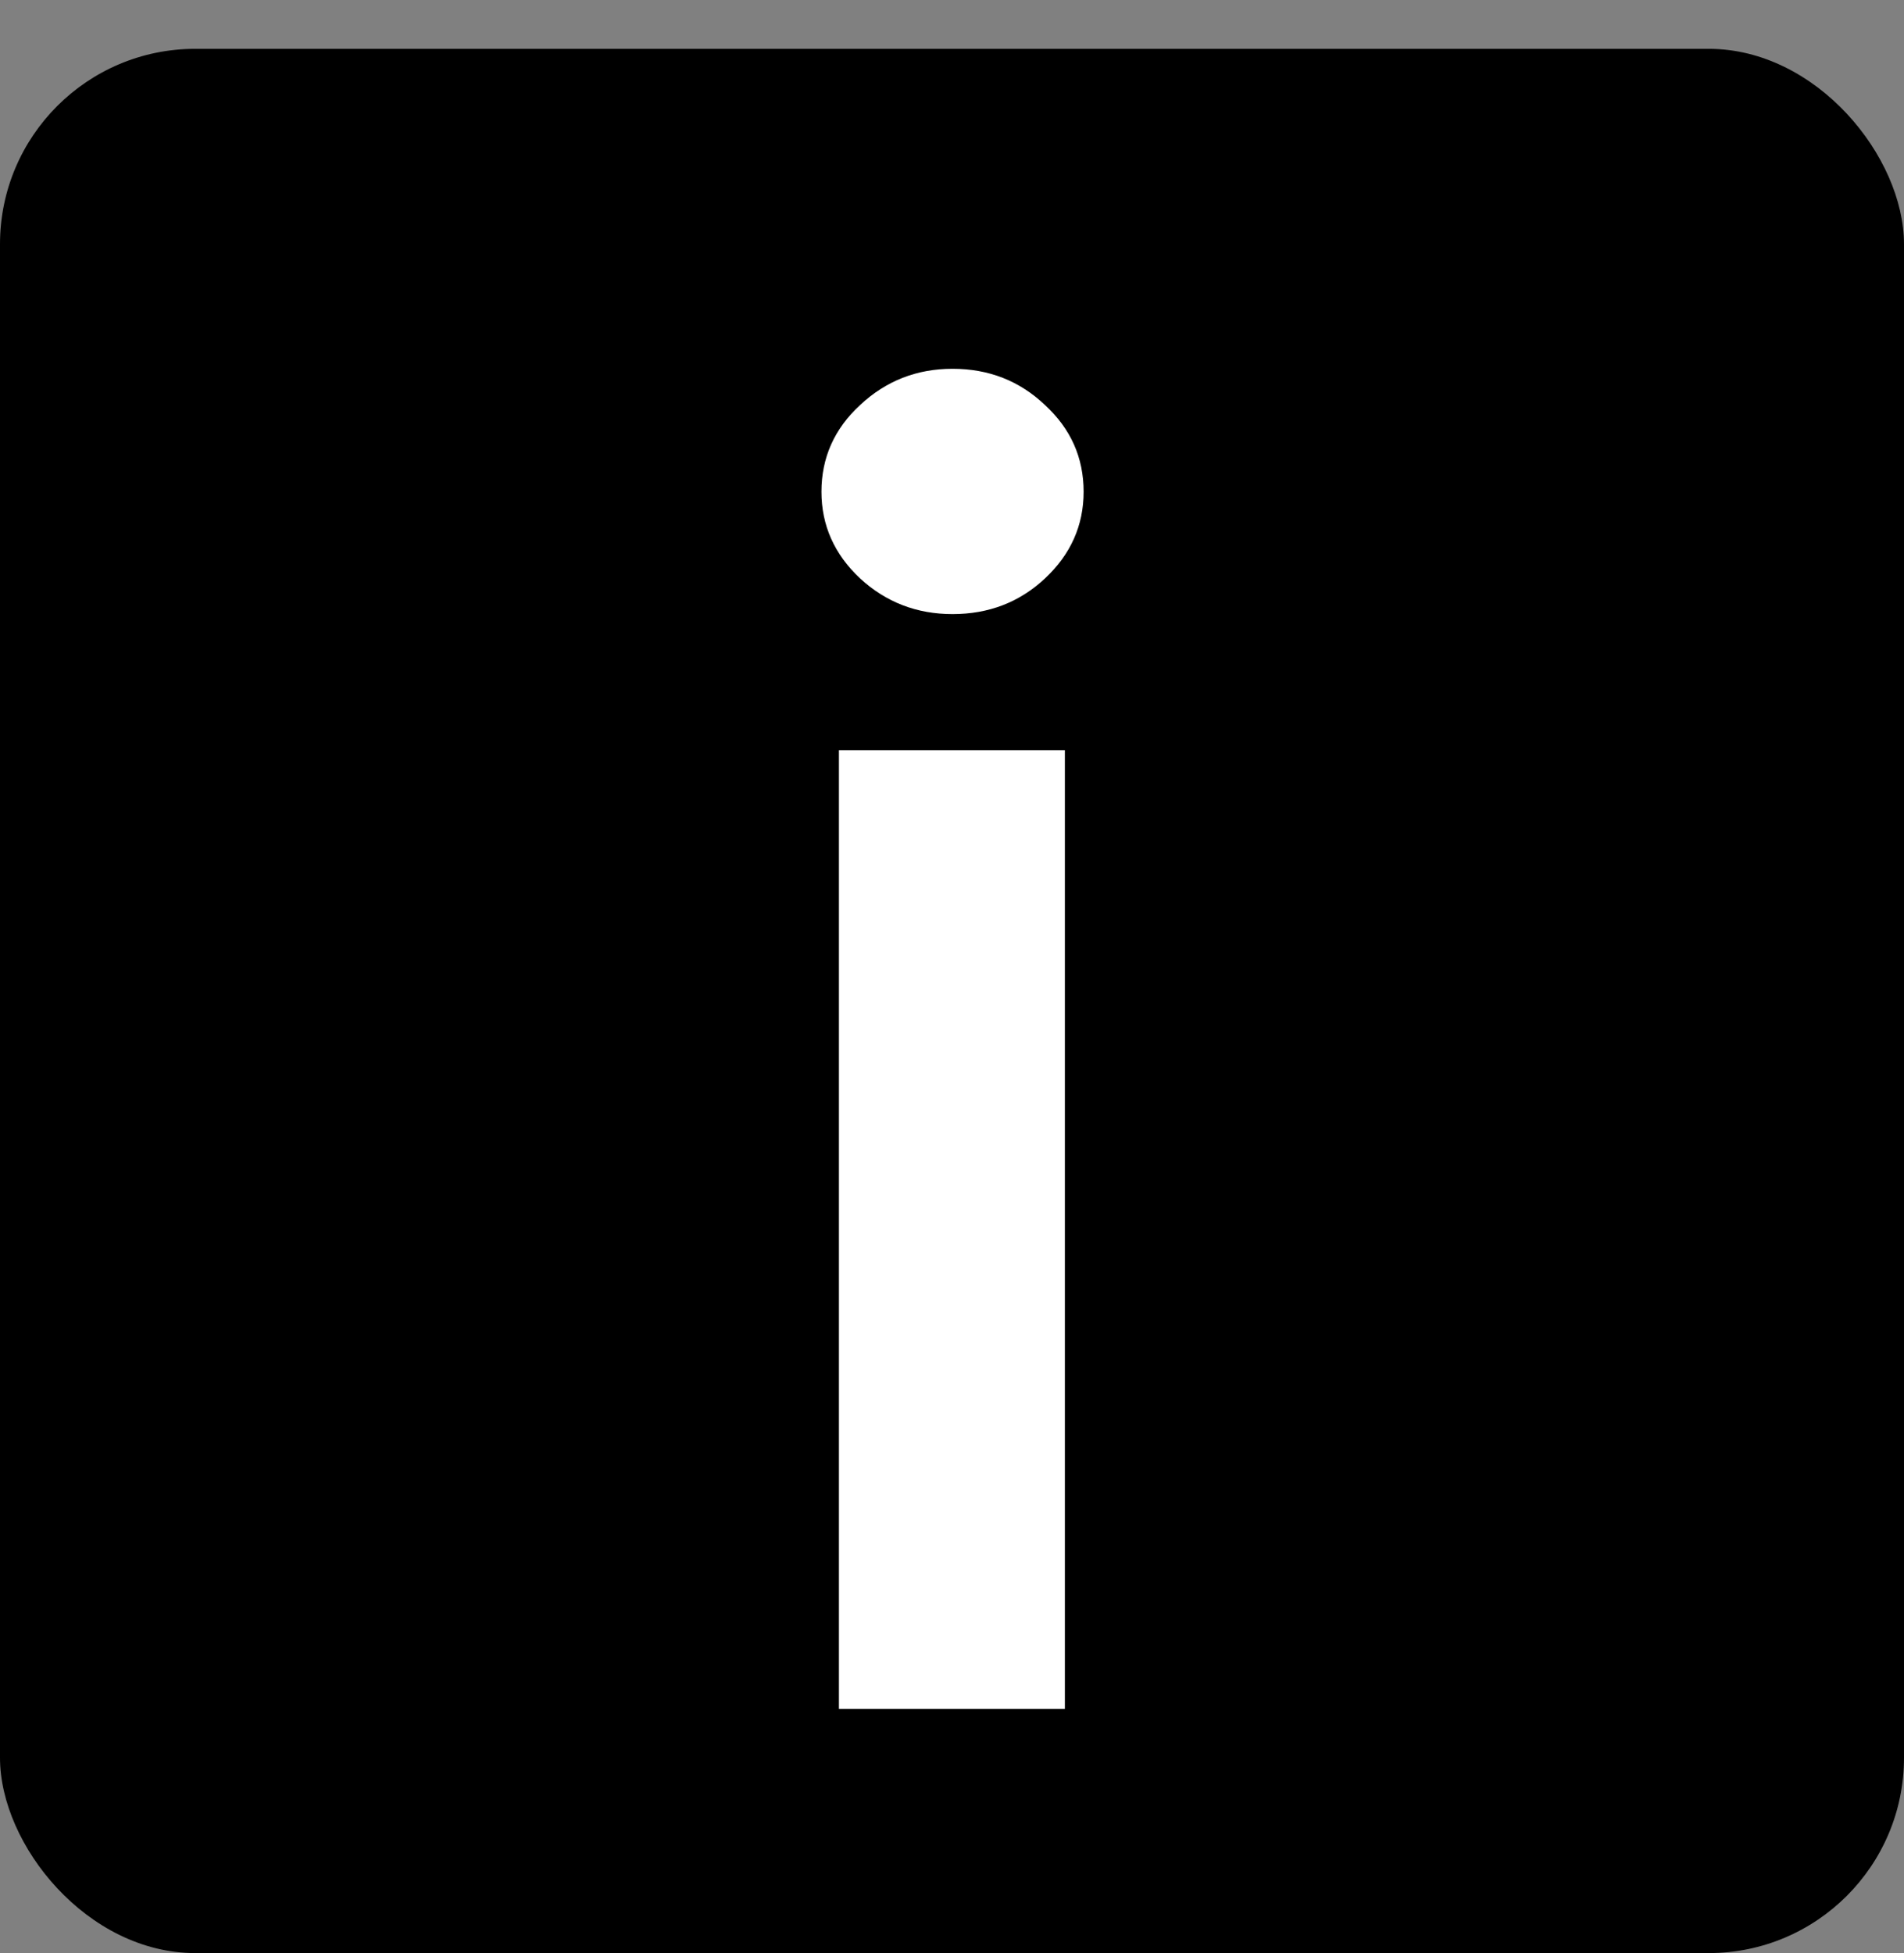 <svg width="39" height="40" viewBox="0 0 39 40" fill="none" xmlns="http://www.w3.org/2000/svg">
<rect x="0" y="0" width="39" height="40" fill="#808080" stroke="none"/>
<rect y="1" width="39" height="39" rx="4" fill="black"/>
<path d="M17.184 35V15.364H21.812V35H17.184ZM19.511 12.577C18.778 12.577 18.148 12.334 17.619 11.848C17.091 11.354 16.826 10.761 16.826 10.071C16.826 9.372 17.091 8.78 17.619 8.294C18.148 7.8 18.778 7.553 19.511 7.553C20.253 7.553 20.883 7.8 21.403 8.294C21.932 8.78 22.196 9.372 22.196 10.071C22.196 10.761 21.932 11.354 21.403 11.848C20.883 12.334 20.253 12.577 19.511 12.577Z" fill="white"/>
</svg>
